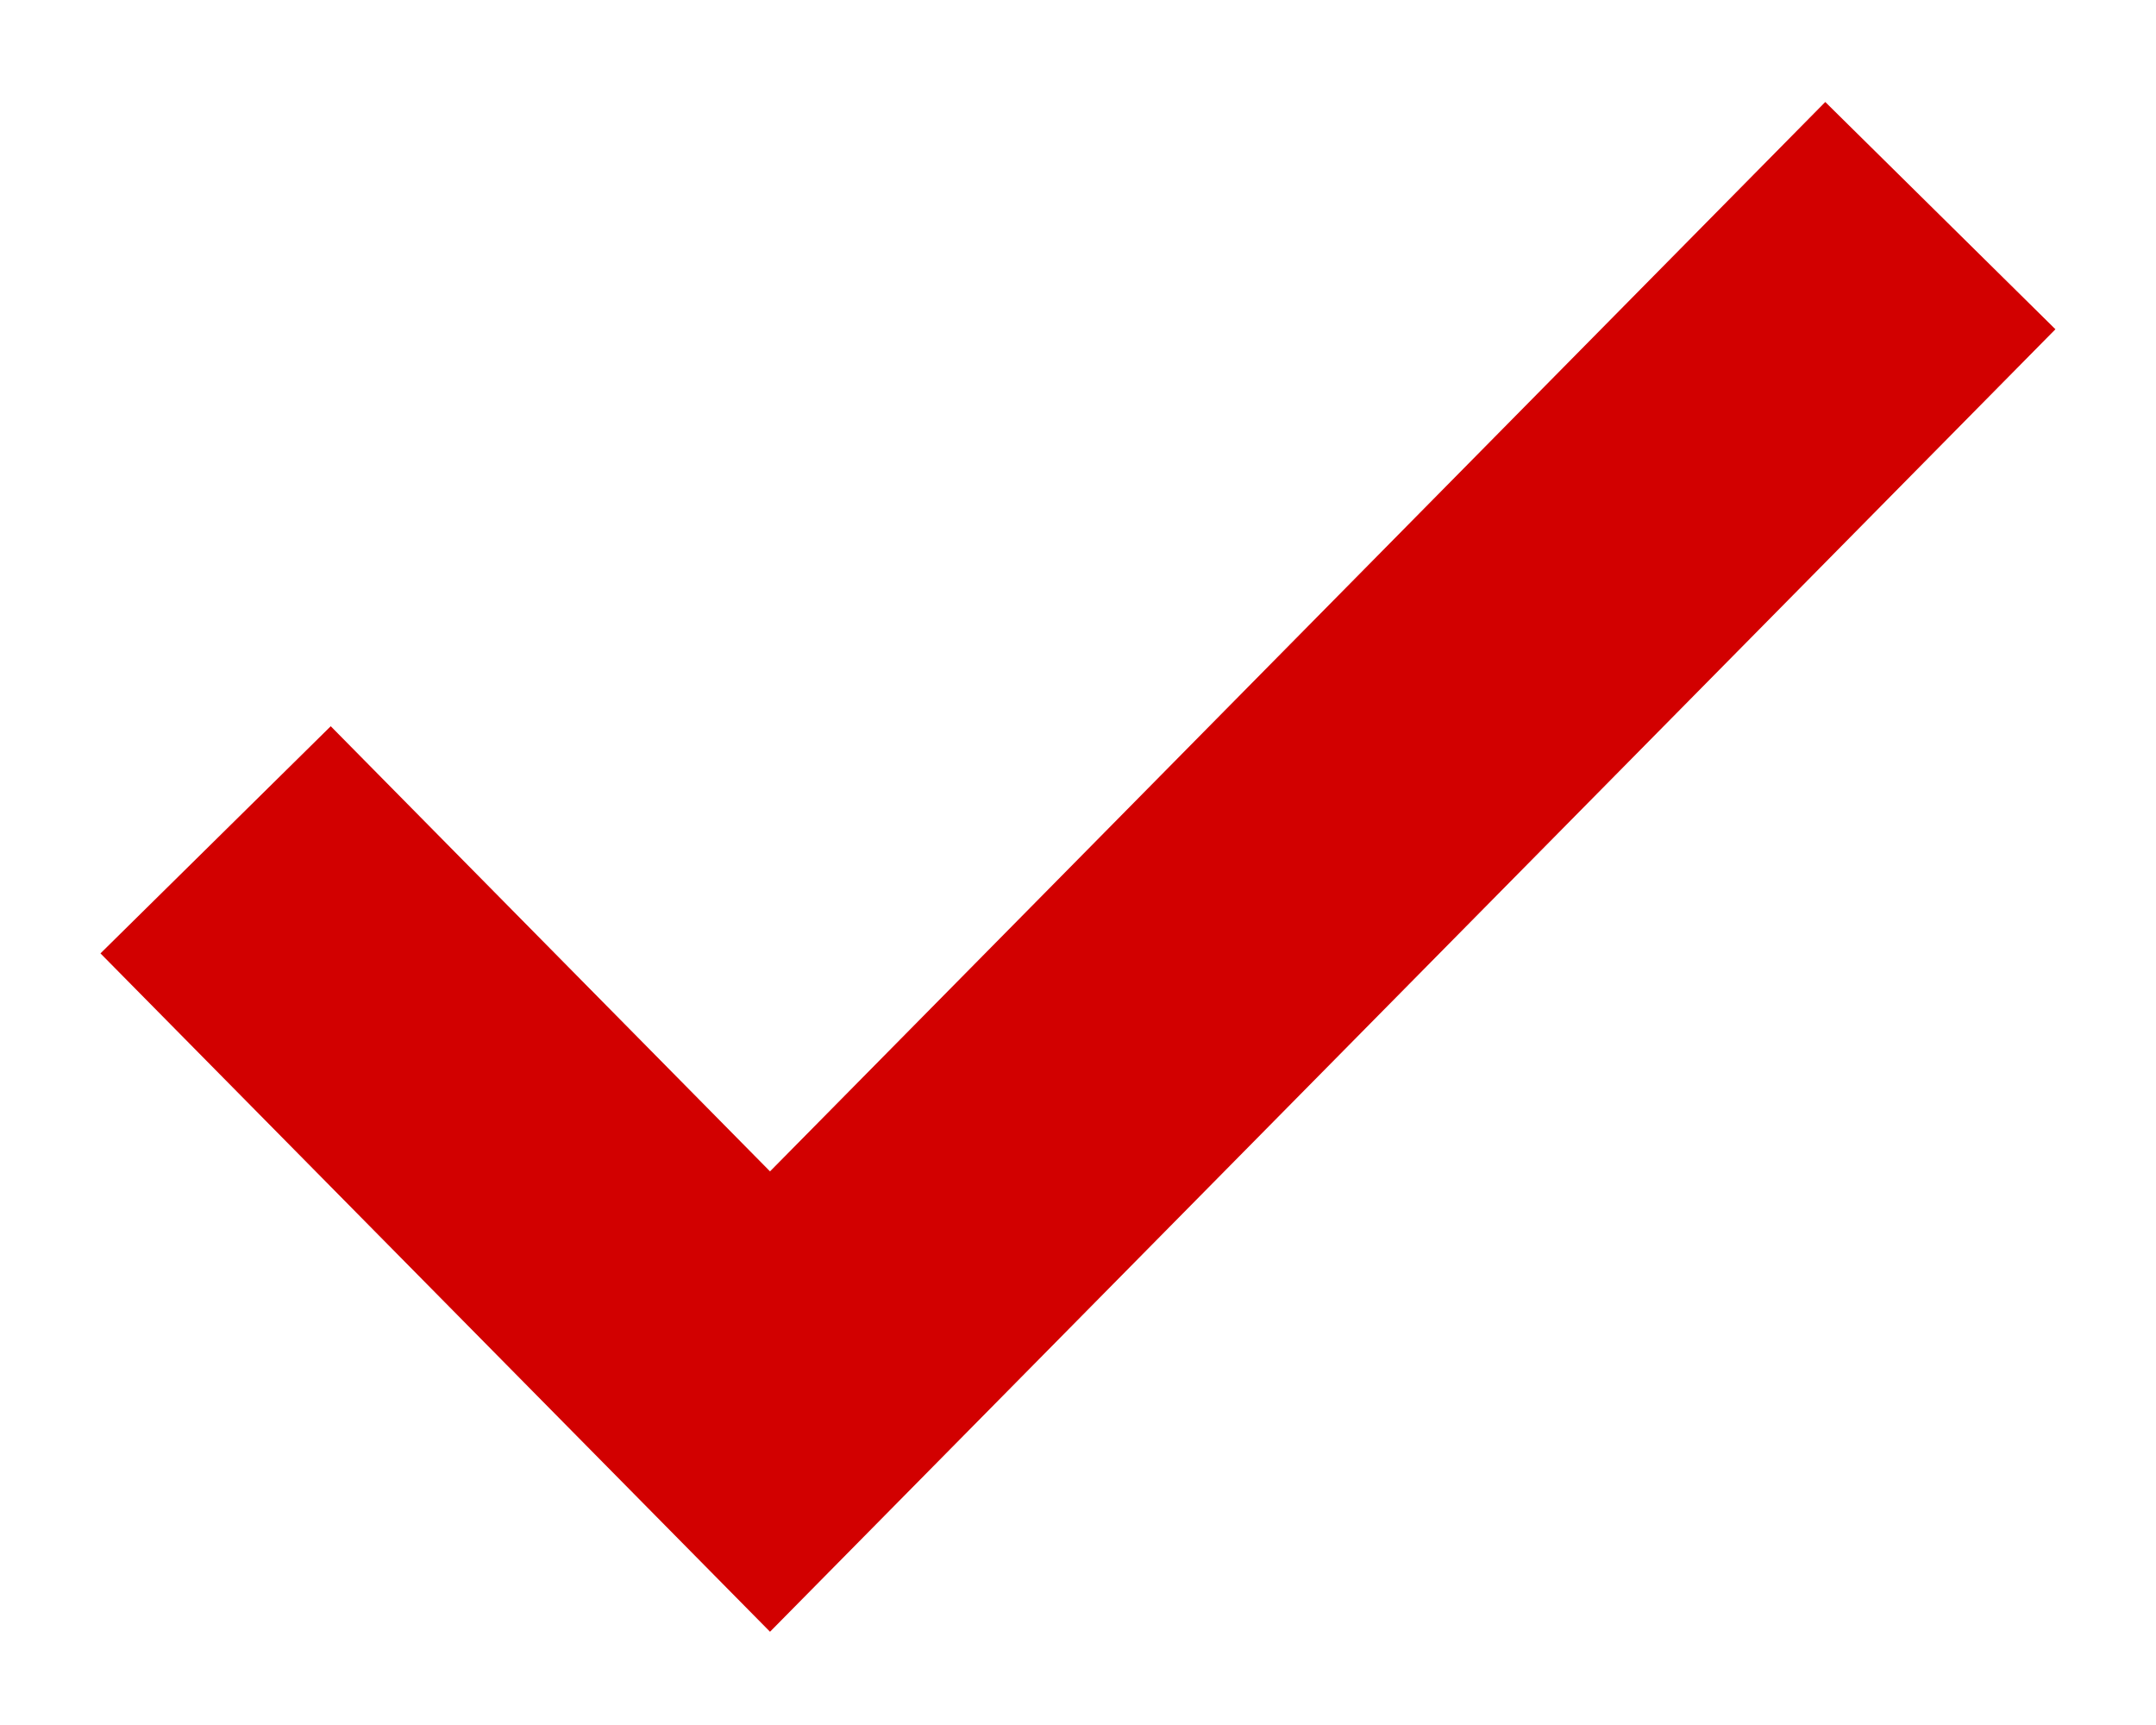 <svg width="20" height="16" viewBox="0 0 20 16" fill="none" xmlns="http://www.w3.org/2000/svg">
<path fill-rule="evenodd" clip-rule="evenodd" d="M19.067 3.054L7.143 15.135L0.932 8.843L3.068 6.736L7.143 10.865L16.932 0.946L19.067 3.054Z" fill="#D20000"/>
</svg>

